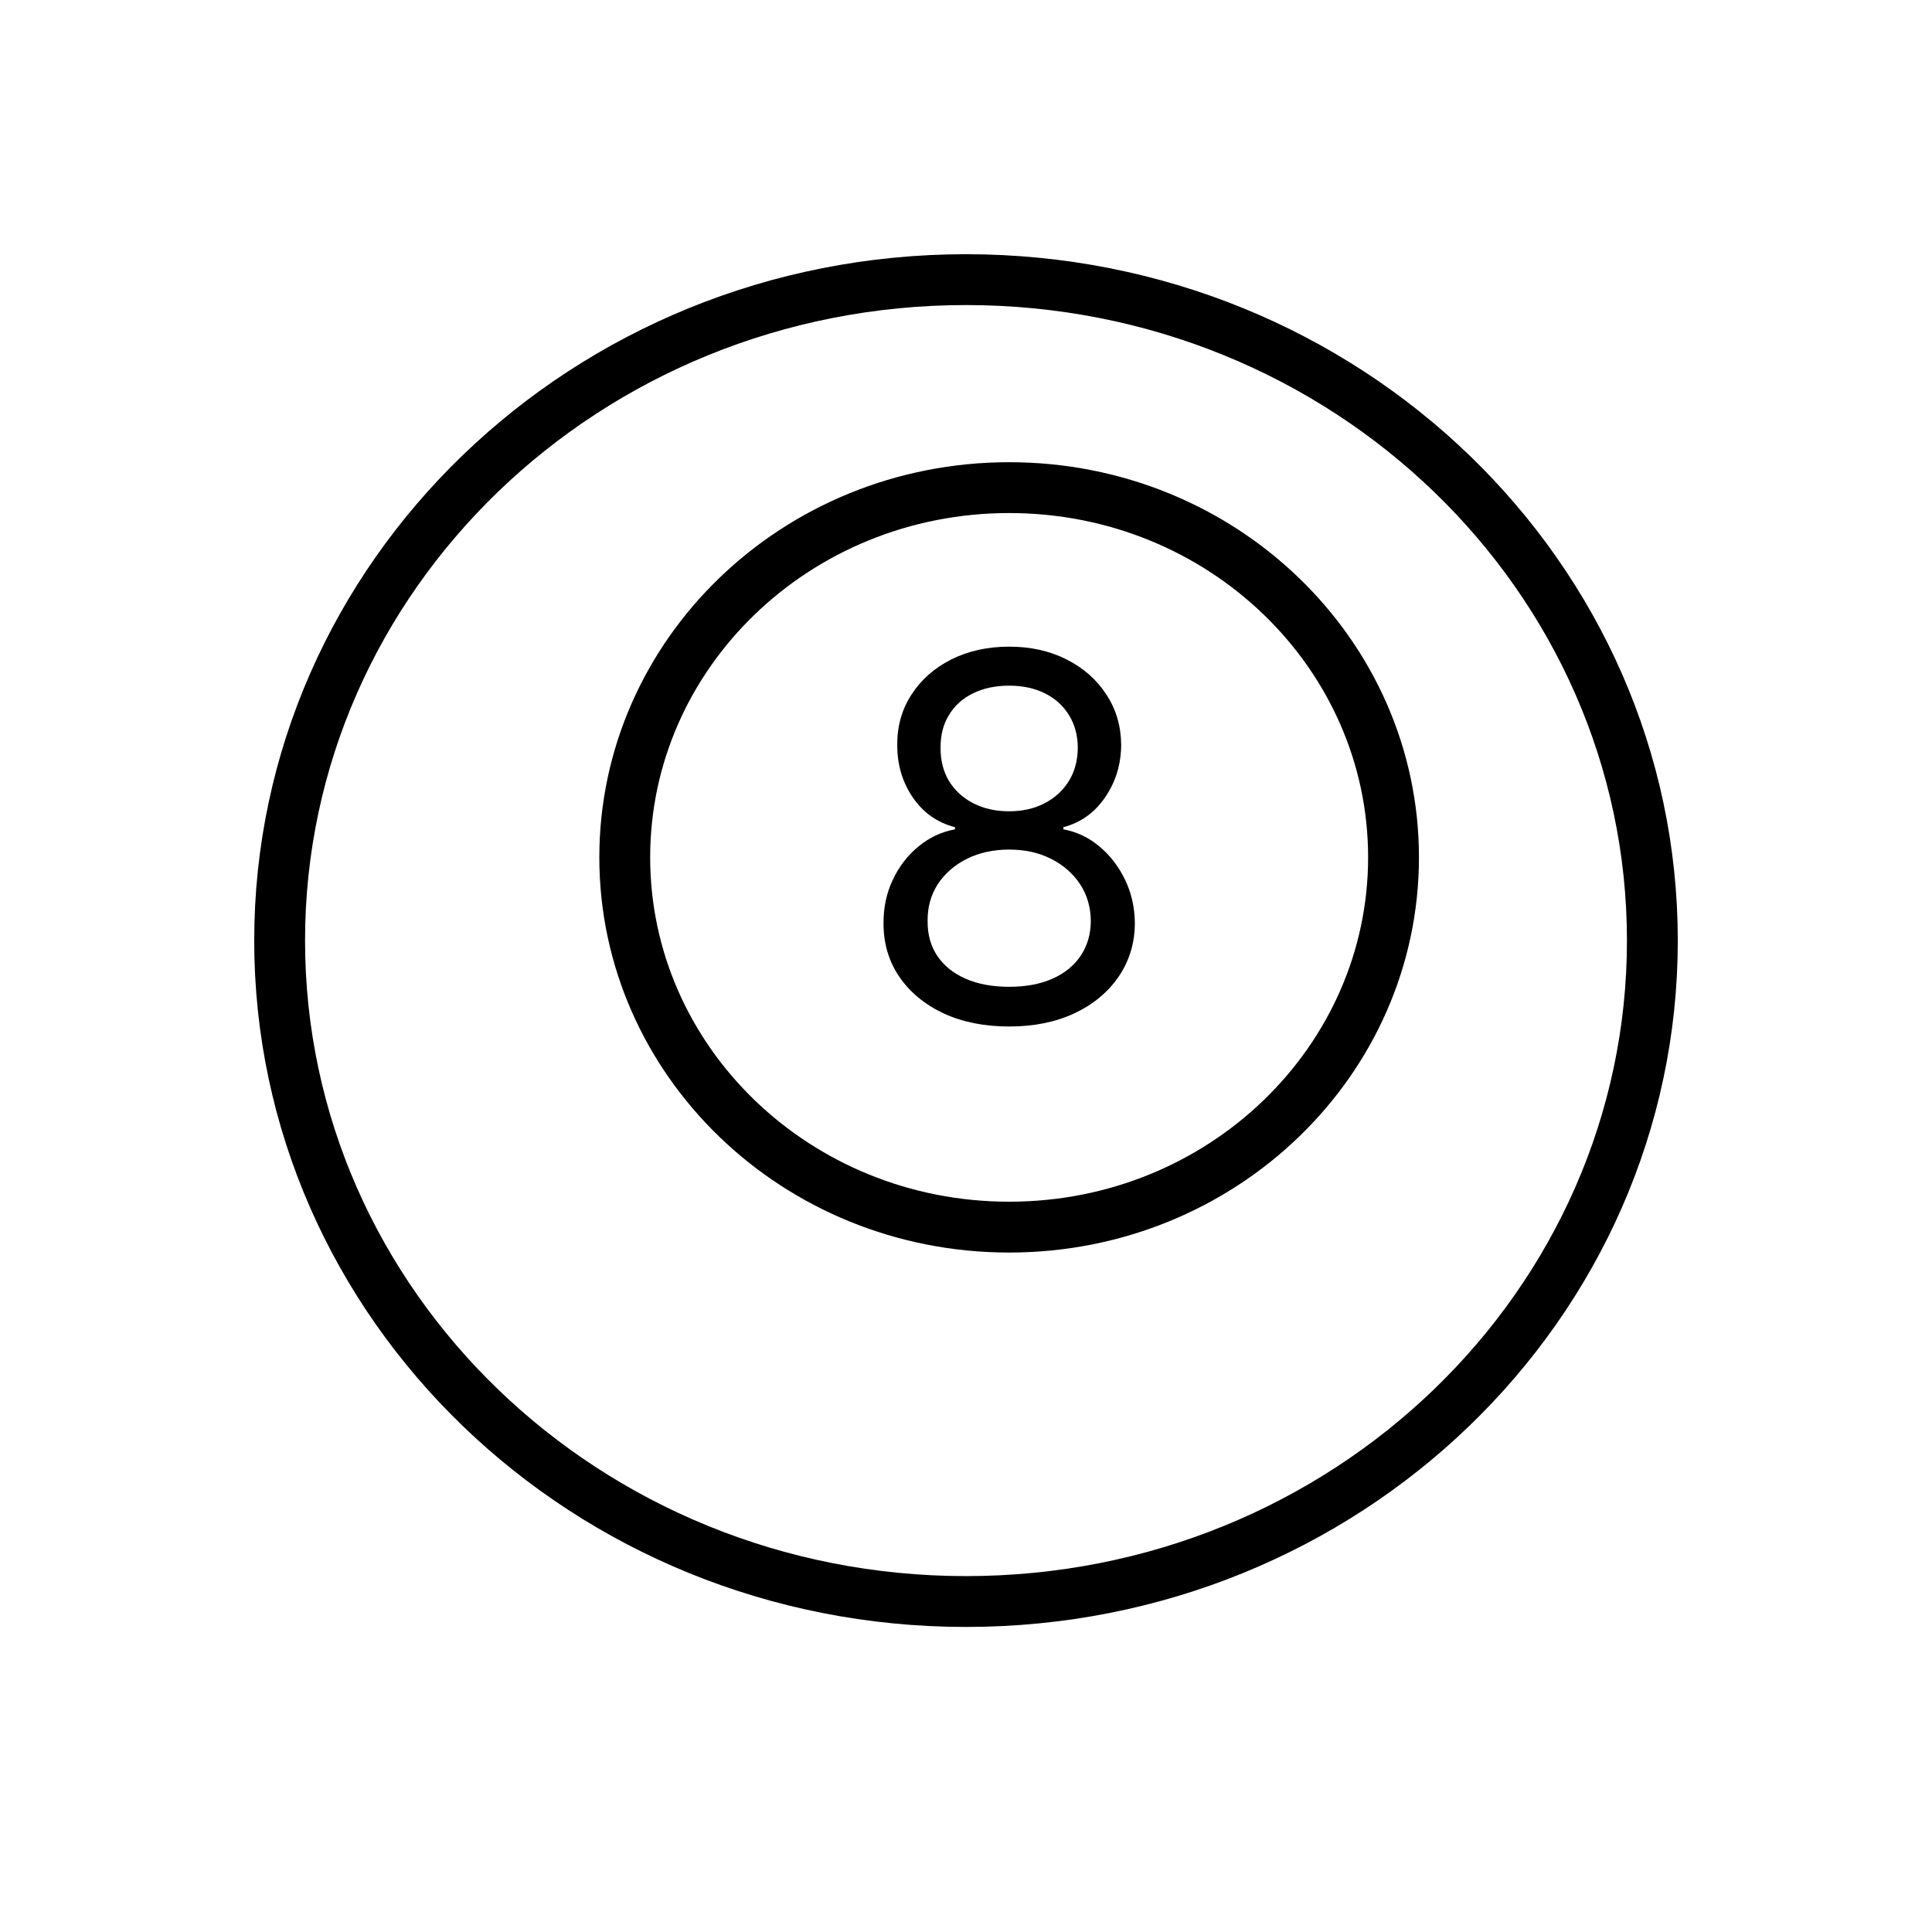 <svg viewBox="0 0 38 38" fill="none" xmlns="http://www.w3.org/2000/svg">
<path d="M32.5 18.5C32.5 25.663 26.473 31.5 19 31.5C11.527 31.5 5.5 25.663 5.5 18.5C5.5 11.337 11.527 5.5 19 5.5C26.473 5.5 32.5 11.337 32.5 18.5Z" stroke="currentColor"/>
<path d="M27.409 16.863C27.409 20.863 24.042 24.136 19.849 24.136C15.656 24.136 12.288 20.863 12.288 16.863C12.288 12.864 15.656 9.591 19.849 9.591C24.042 9.591 27.409 12.864 27.409 16.863Z" stroke="currentColor"/>
<path d="M19.85 20.19C19.362 20.19 18.931 20.104 18.557 19.931C18.186 19.756 17.895 19.515 17.687 19.21C17.479 18.902 17.376 18.552 17.378 18.159C17.376 17.851 17.436 17.567 17.559 17.307C17.682 17.044 17.851 16.825 18.064 16.65C18.279 16.472 18.519 16.36 18.784 16.312V16.27C18.436 16.18 18.159 15.985 17.953 15.684C17.747 15.381 17.646 15.036 17.648 14.65C17.646 14.281 17.739 13.951 17.929 13.66C18.118 13.368 18.378 13.139 18.71 12.971C19.044 12.803 19.424 12.719 19.85 12.719C20.271 12.719 20.648 12.803 20.979 12.971C21.311 13.139 21.571 13.368 21.76 13.66C21.952 13.951 22.049 14.281 22.052 14.65C22.049 15.036 21.944 15.381 21.735 15.684C21.529 15.985 21.256 16.18 20.915 16.27V16.312C21.178 16.36 21.415 16.472 21.625 16.65C21.836 16.825 22.004 17.044 22.13 17.307C22.255 17.567 22.319 17.851 22.321 18.159C22.319 18.552 22.212 18.902 22.002 19.21C21.793 19.515 21.503 19.756 21.132 19.931C20.762 20.104 20.335 20.19 19.85 20.19ZM19.85 19.409C20.179 19.409 20.463 19.356 20.702 19.249C20.941 19.143 21.126 18.992 21.256 18.798C21.386 18.604 21.453 18.377 21.455 18.116C21.453 17.842 21.381 17.599 21.242 17.388C21.102 17.178 20.912 17.012 20.67 16.891C20.431 16.77 20.158 16.71 19.85 16.71C19.54 16.71 19.263 16.77 19.019 16.891C18.777 17.012 18.587 17.178 18.447 17.388C18.31 17.599 18.242 17.842 18.245 18.116C18.242 18.377 18.305 18.604 18.433 18.798C18.563 18.992 18.749 19.143 18.99 19.249C19.232 19.356 19.518 19.409 19.85 19.409ZM19.85 15.957C20.11 15.957 20.341 15.905 20.542 15.801C20.746 15.697 20.906 15.551 21.022 15.364C21.138 15.177 21.197 14.958 21.199 14.707C21.197 14.461 21.139 14.247 21.025 14.065C20.912 13.88 20.754 13.738 20.553 13.638C20.352 13.537 20.117 13.486 19.85 13.486C19.578 13.486 19.34 13.537 19.136 13.638C18.932 13.738 18.775 13.88 18.664 14.065C18.552 14.247 18.498 14.461 18.5 14.707C18.498 14.958 18.554 15.177 18.667 15.364C18.783 15.551 18.943 15.697 19.147 15.801C19.35 15.905 19.585 15.957 19.85 15.957Z" fill="currentColor"/>
</svg>
